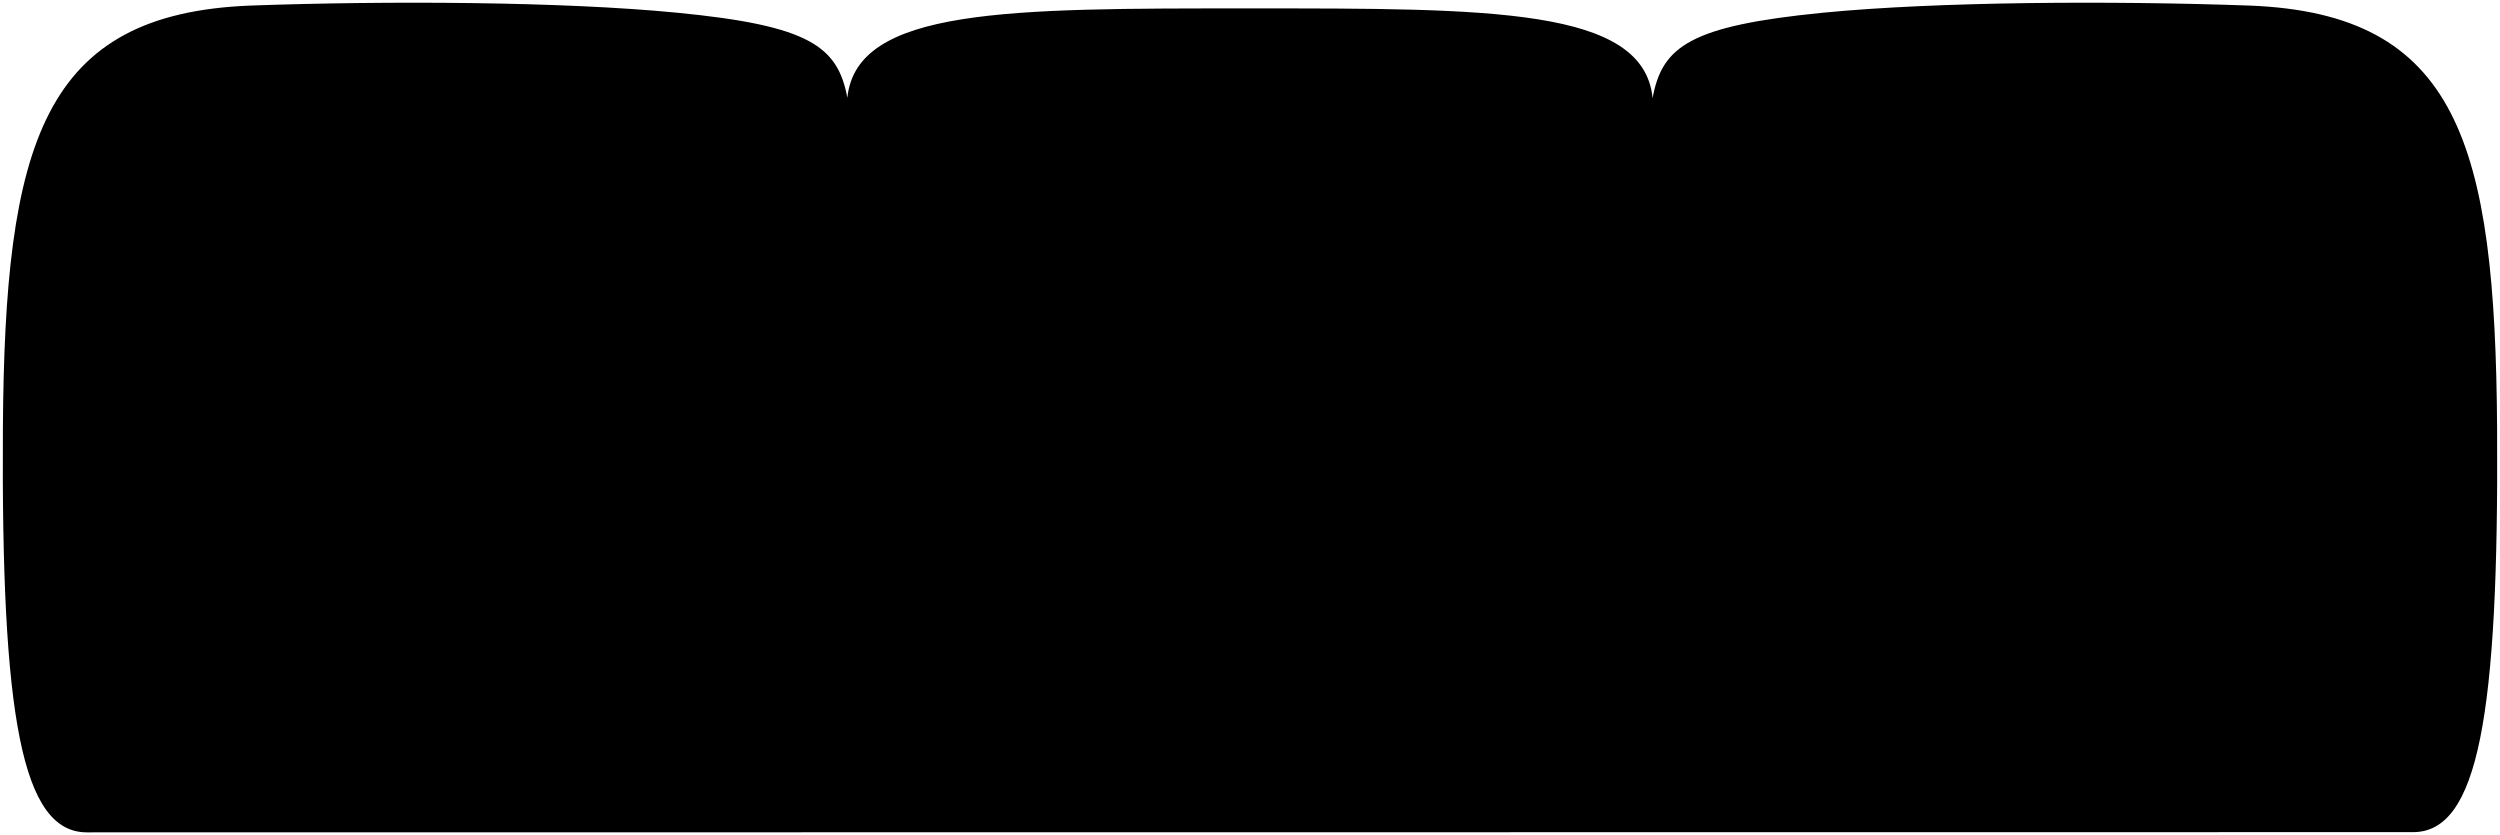 <svg viewBox="0 0 449.11 150.03">
  <path class="cushion" d="M15.61,149.53C3.89,149.53.21,128.59.52,77.14S7.62,2.46,45,1C69.53.12,101,.27,121.59,2.28c23.74,2.3,28.92,6,30.63,15.29,1.65-16.19,29.07-16.06,72.32-16.06s70.75-.13,72.34,16.12c1.7-9.36,6.85-13,30.64-15.35C348.16.27,379.58.12,404.07,1c37.42,1.42,44.21,24.65,44.52,76.1s-3.38,72.39-15.1,72.39Z"/>
  <g class="cushionOverlapLine">
    <path d="M296.93,17.68c1,14.79,2.09,111.37,0,131.85"/>
    <path d="M152.1,17.68c-1,14.79-2.09,111.37,0,131.85"/>
  </g>
</svg>
